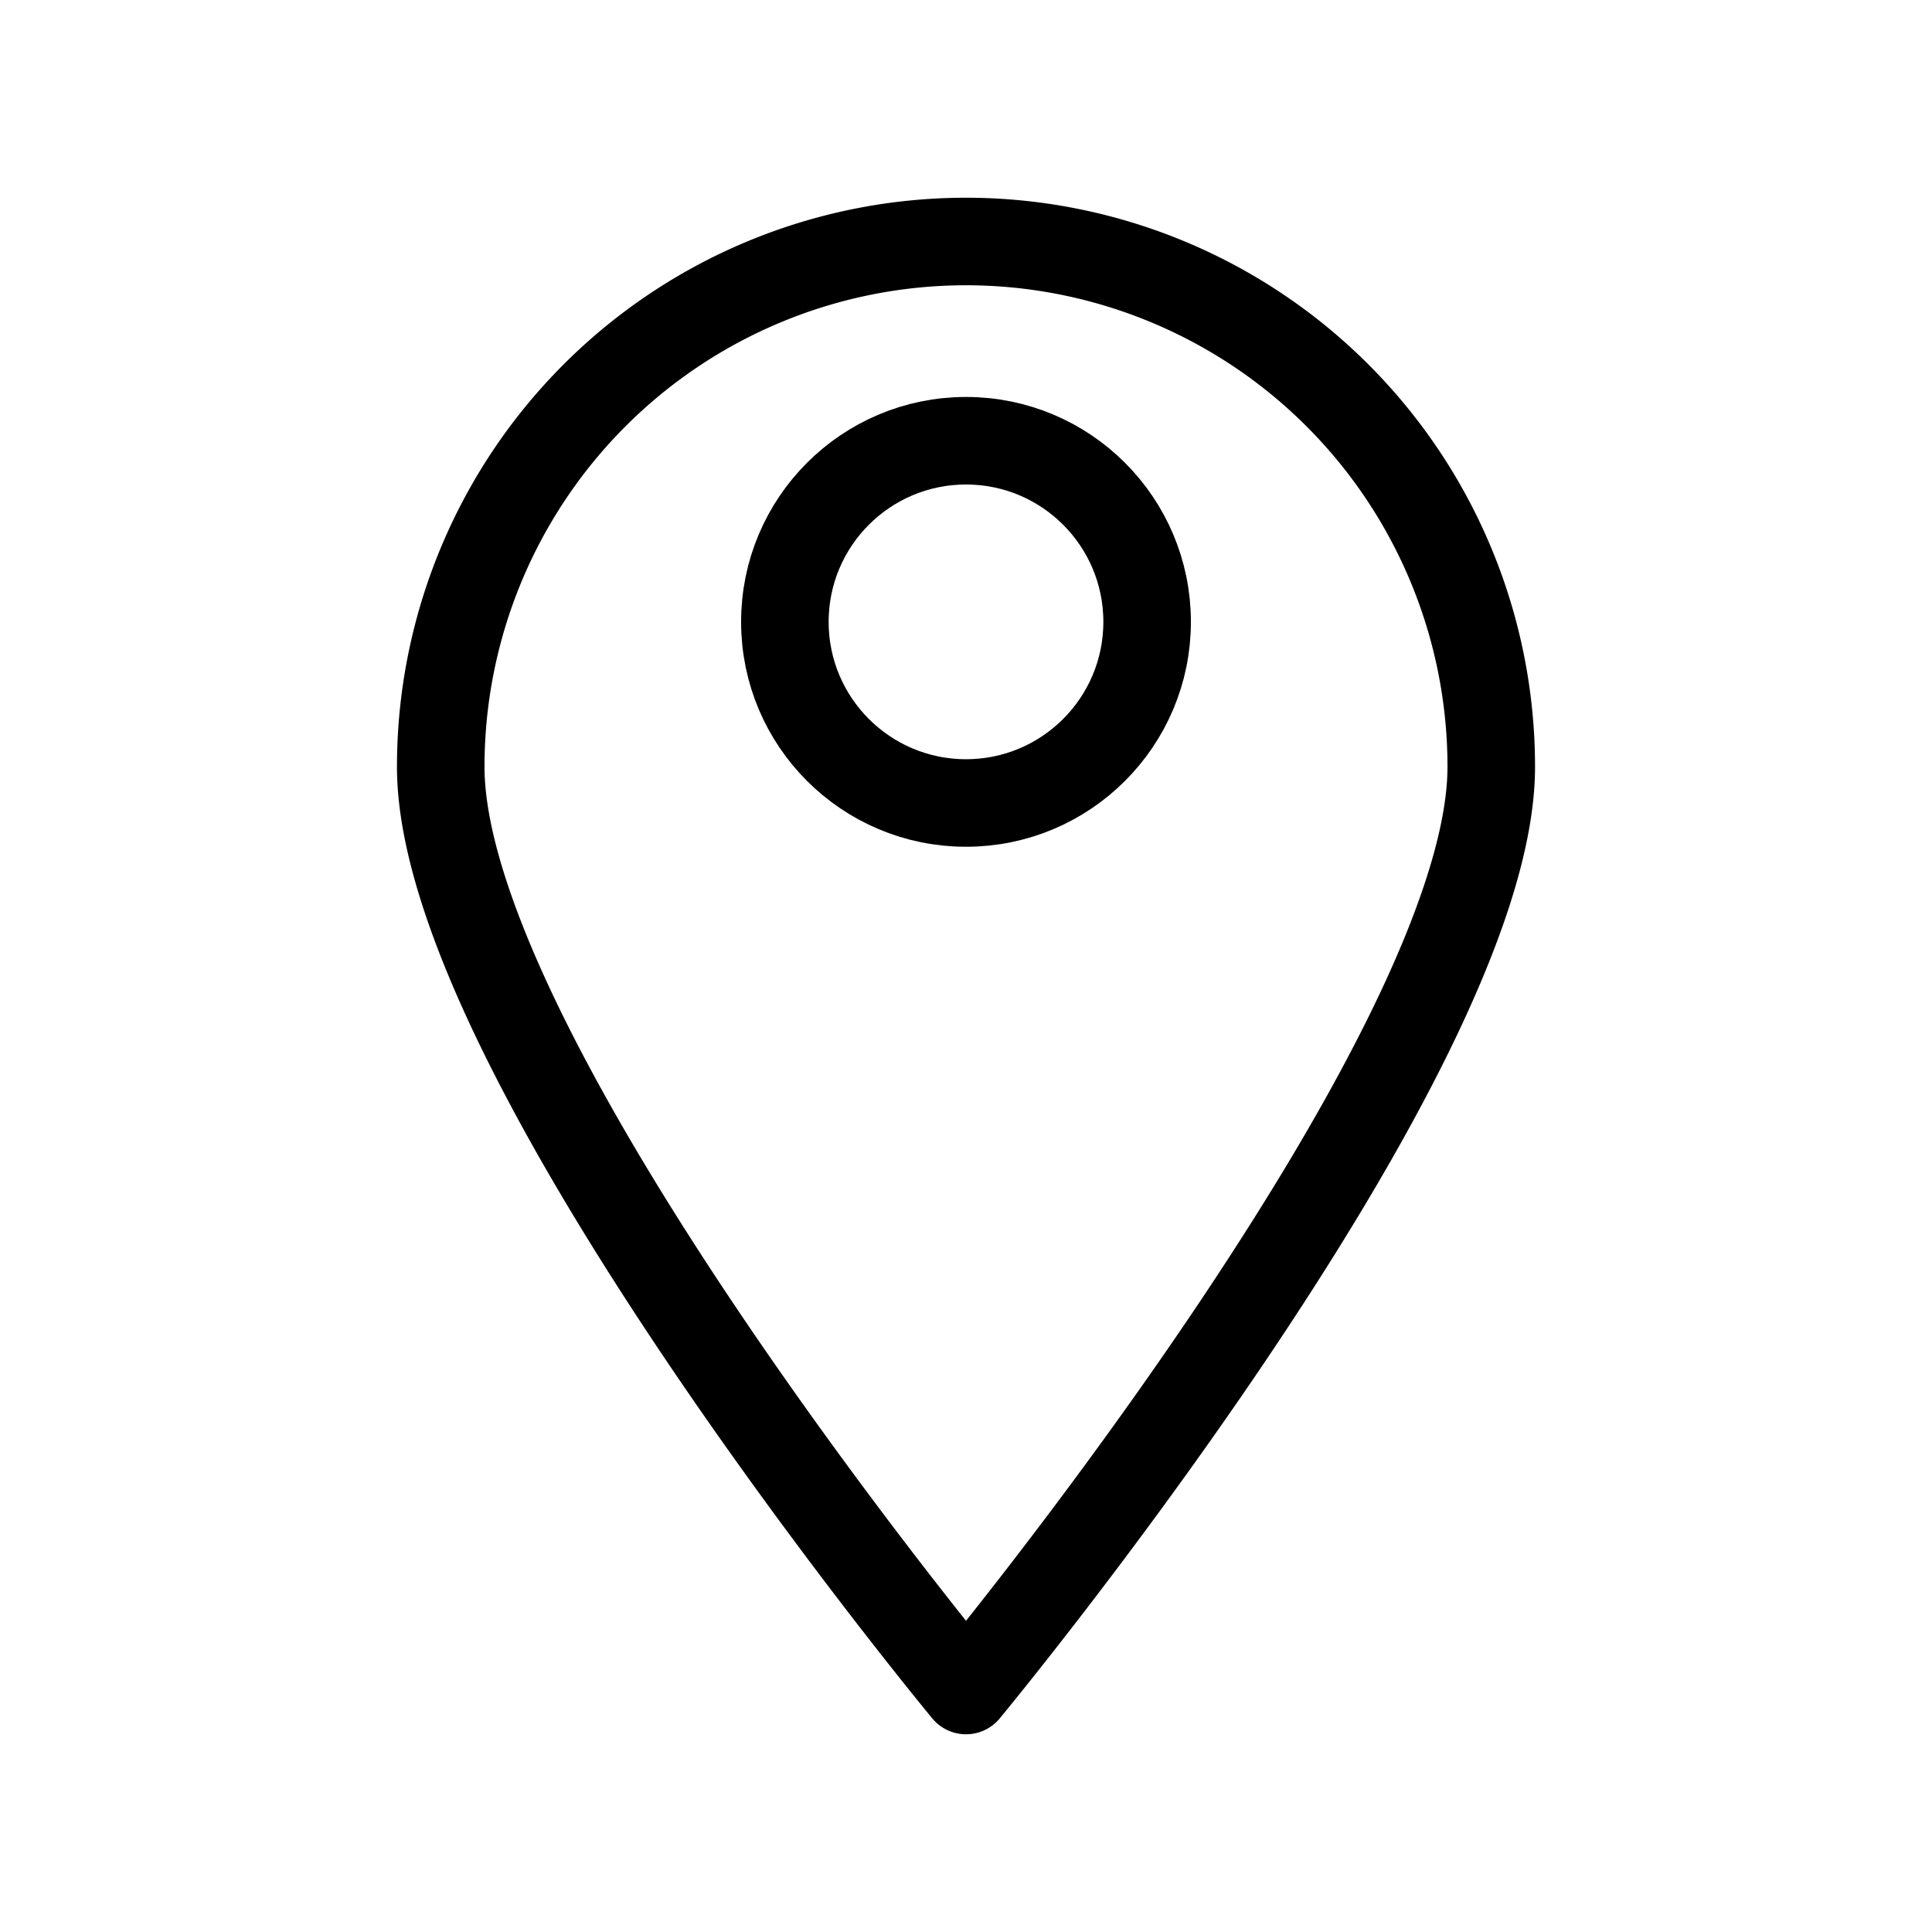 <svg id="cat-pg" xmlns="http://www.w3.org/2000/svg" width="32" height="32" viewBox="0 0 32 32"><defs><style>.cls-1{fill:none;stroke:#000;stroke-linejoin:round;stroke-width:1.45px;}</style></defs><path class="cls-1" d="M24.7,12.7C24.7,17.5,16,28,16,28S7.3,17.5,7.3,12.7a8.7,8.7,0,0,1,17.4,0Z"/><circle class="cls-1" cx="16" cy="10.3" r="3"/></svg>
